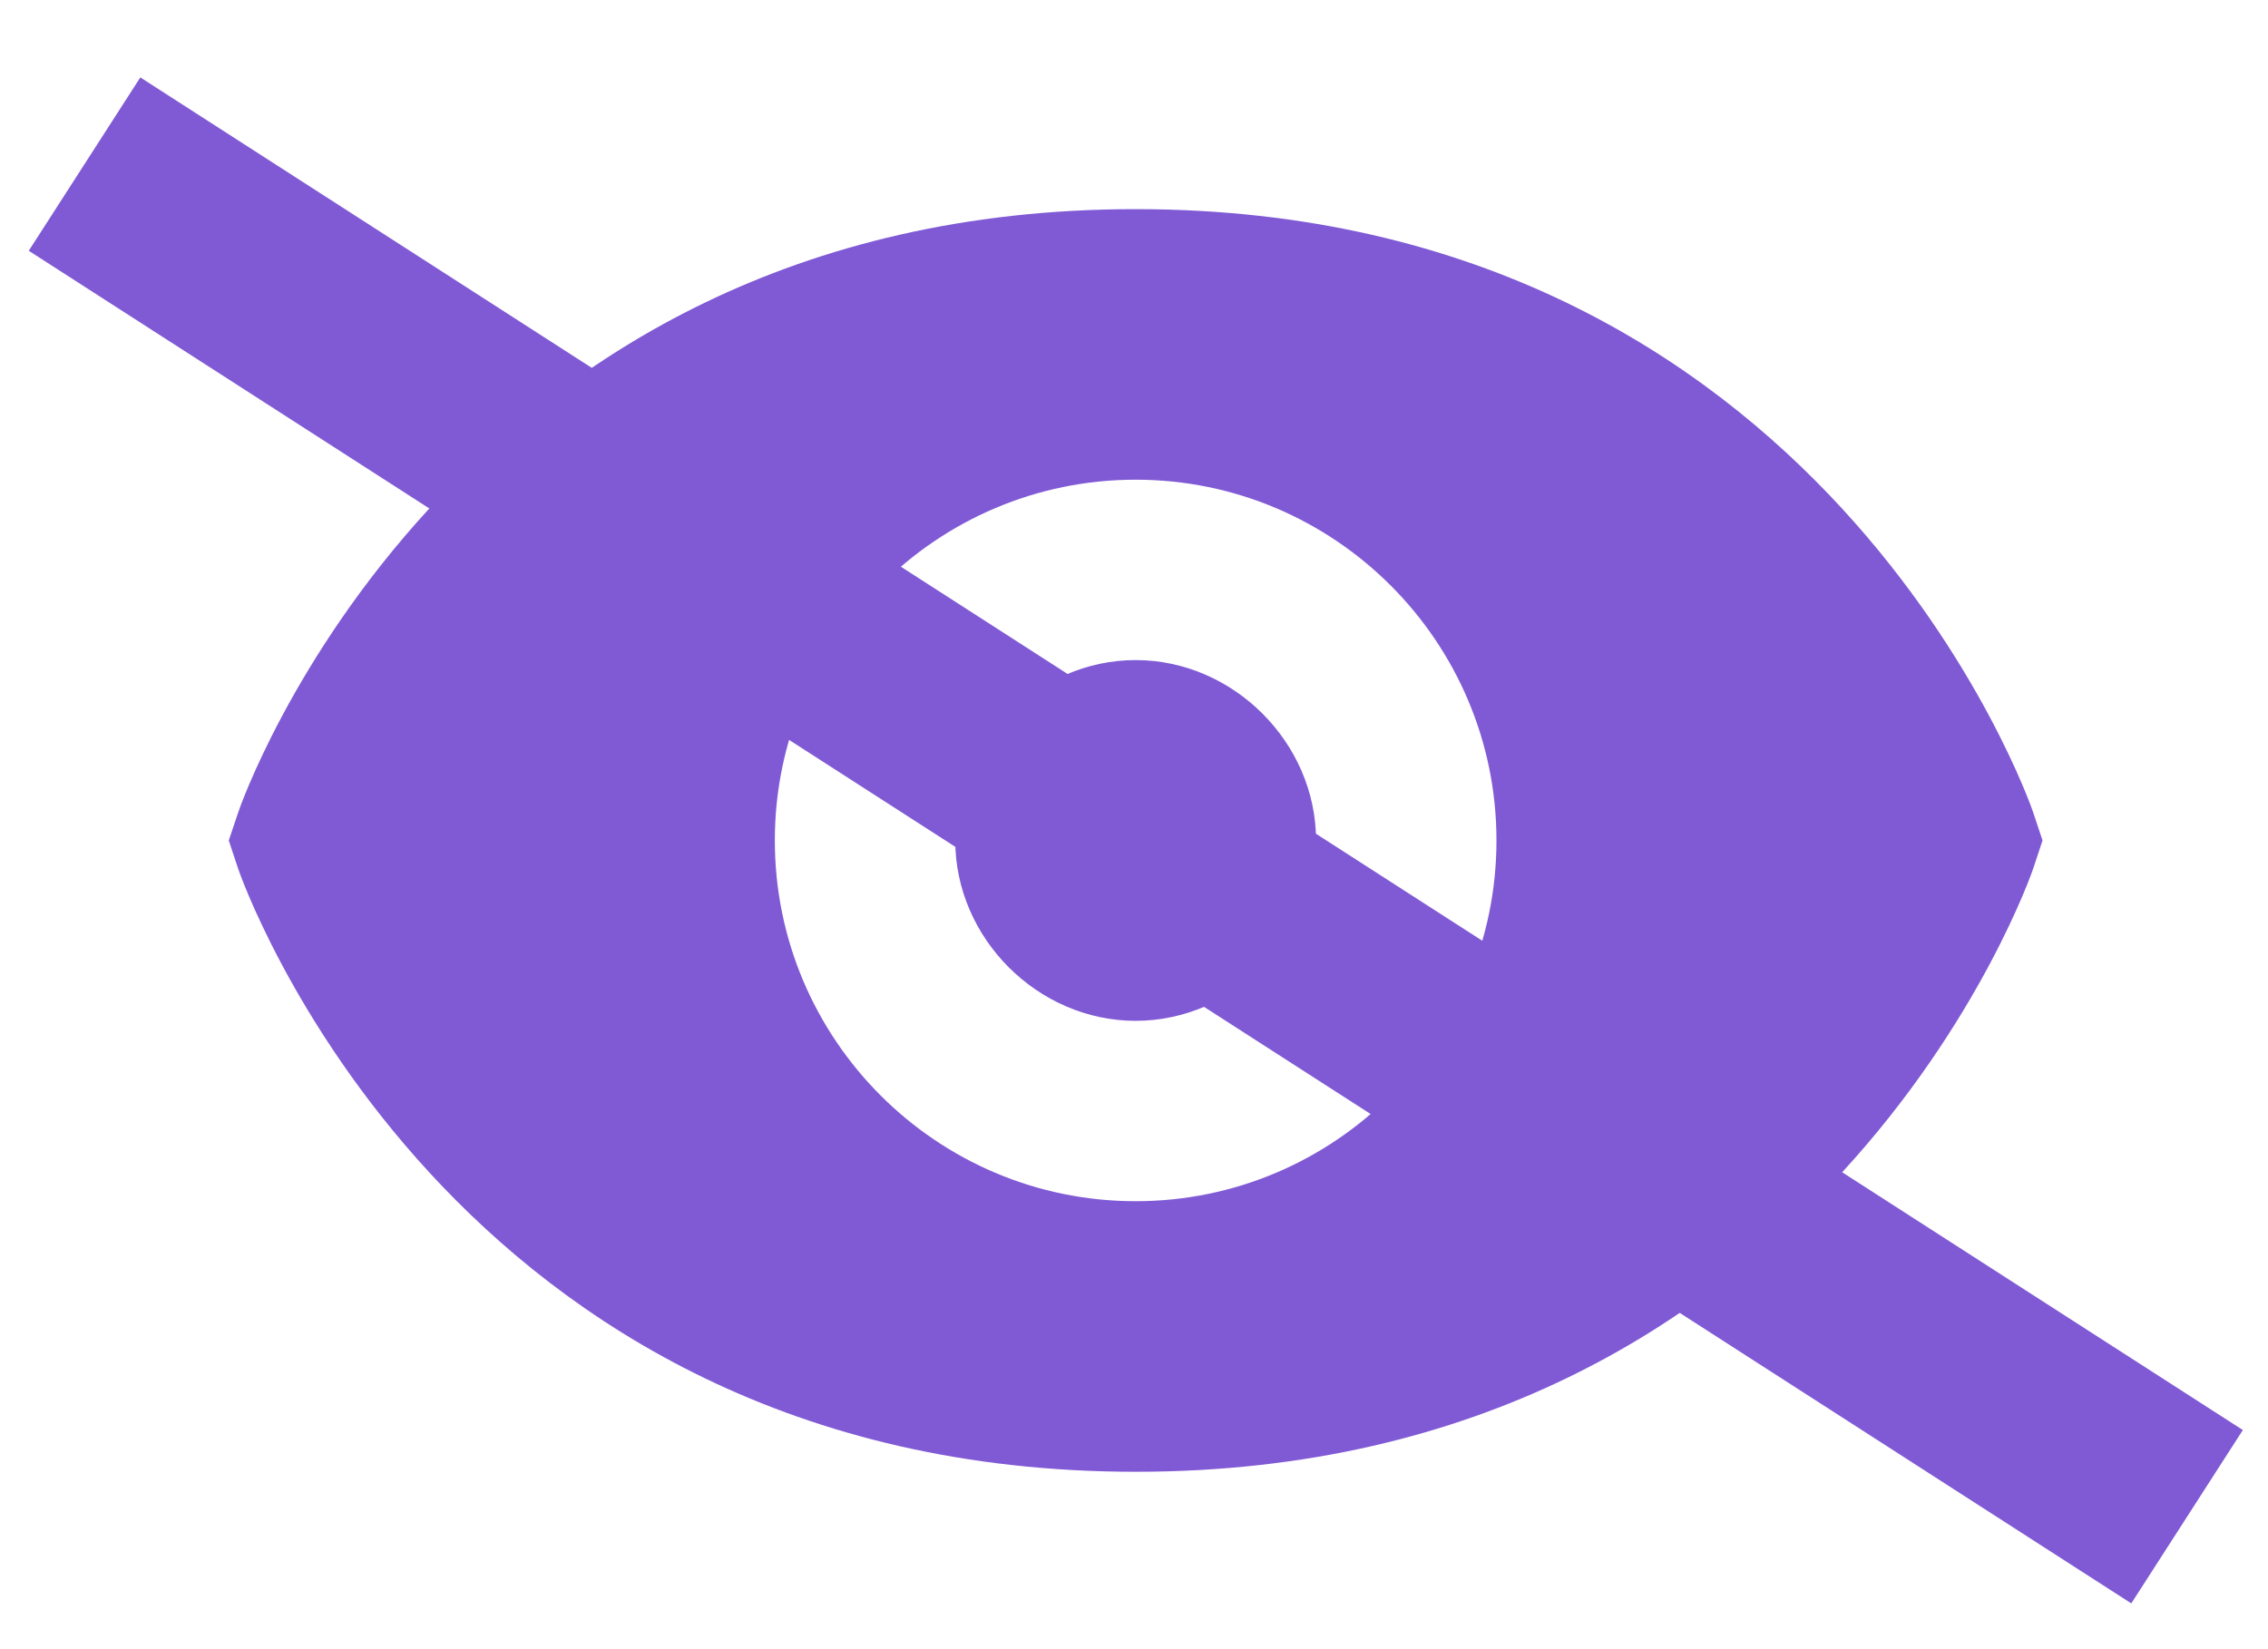 <svg width="22" height="16" viewBox="0 0 22 16" fill="none" xmlns="http://www.w3.org/2000/svg">
<path d="M11.016 6.404C10.067 6.404 9.266 7.206 9.266 8.154C9.266 9.103 10.067 9.904 11.016 9.904C11.964 9.904 12.766 9.103 12.766 8.154C12.766 7.206 11.964 6.404 11.016 6.404Z" fill="#805AD5"/>
<path d="M11.016 2.029C4.337 2.029 2.33 7.819 2.312 7.878L2.219 8.154L2.311 8.431C2.33 8.489 4.337 14.279 11.016 14.279C17.695 14.279 19.702 8.489 19.721 8.431L19.813 8.154L19.721 7.878C19.702 7.819 17.695 2.029 11.016 2.029ZM11.016 11.654C9.086 11.654 7.516 10.085 7.516 8.154C7.516 6.224 9.086 4.654 11.016 4.654C12.946 4.654 14.516 6.224 14.516 8.154C14.516 10.085 12.946 11.654 11.016 11.654Z" fill="#805AD5"/>
<path d="M0.82 1.592L21.215 14.715" stroke="#805AD5" stroke-width="2"/>
</svg>
